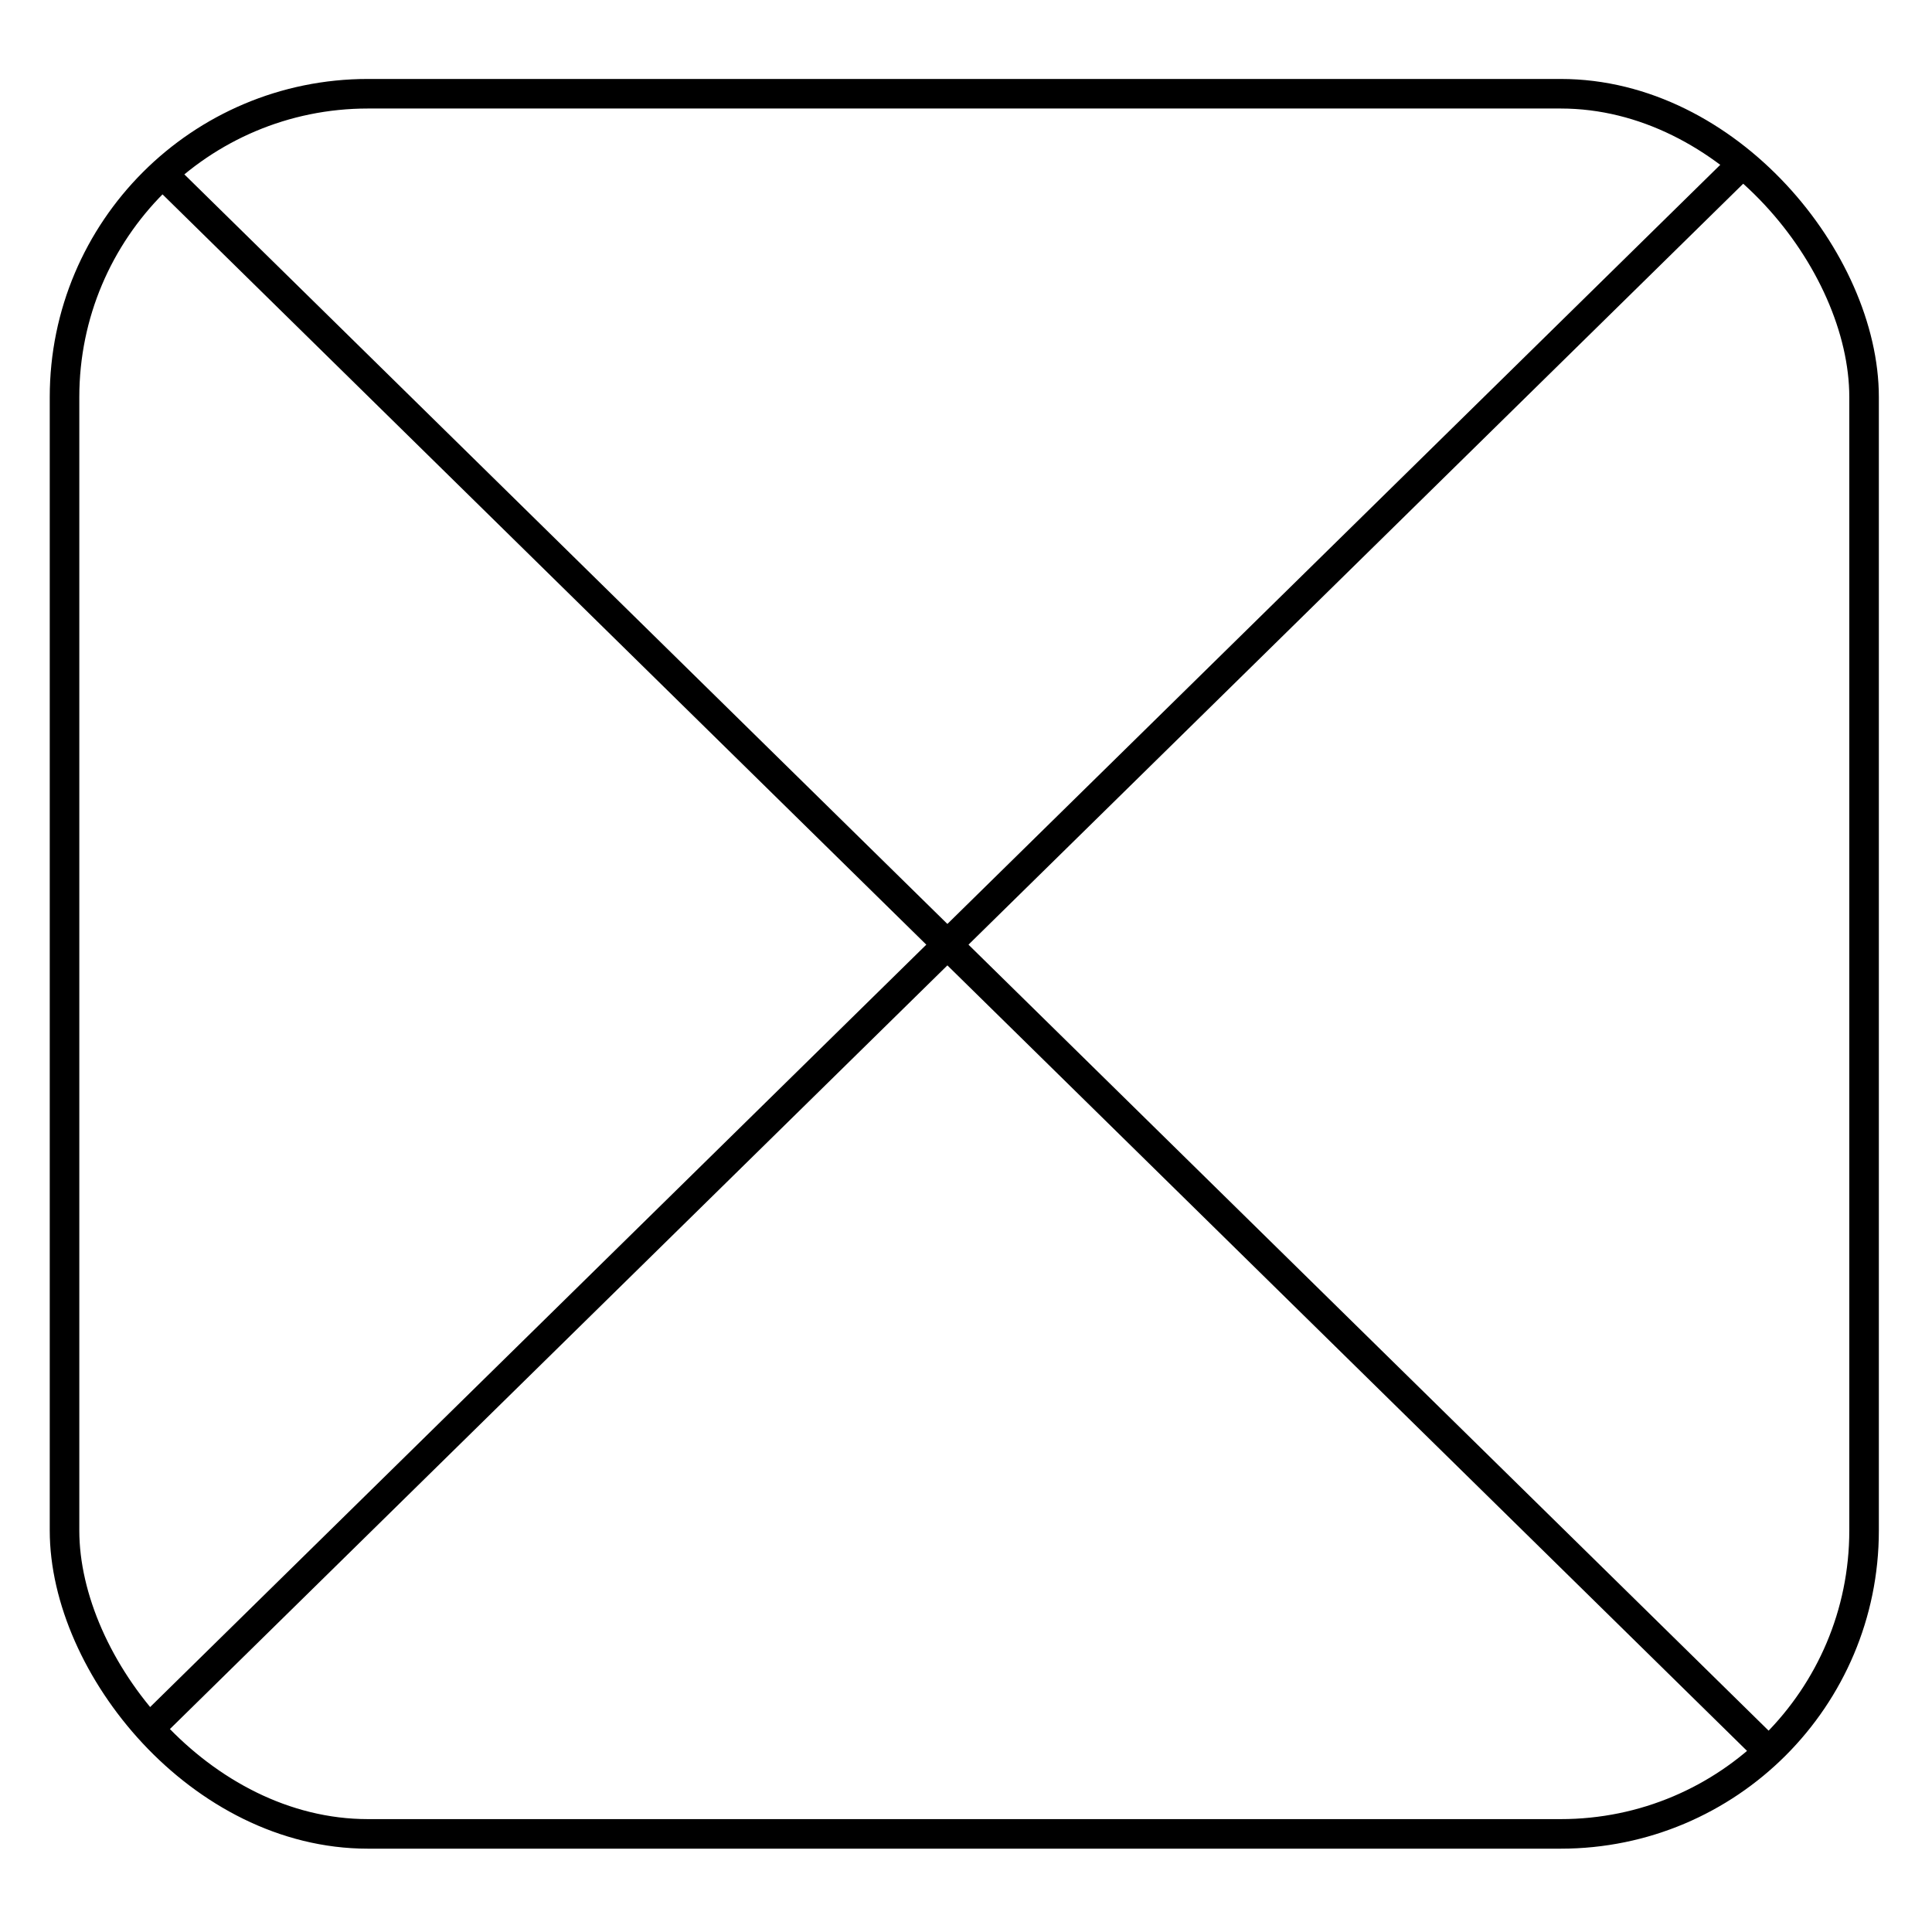 <?xml version="1.0" encoding="UTF-8" standalone="no"?>
<!-- Created with Inkscape (http://www.inkscape.org/) -->

<svg
   xmlns:dc="http://purl.org/dc/elements/1.1/"
   xmlns:cc="http://creativecommons.org/ns#"
   xmlns:rdf="http://www.w3.org/1999/02/22-rdf-syntax-ns#"
   xmlns:svg="http://www.w3.org/2000/svg"
   xmlns="http://www.w3.org/2000/svg"
   xmlns:sodipodi="http://sodipodi.sourceforge.net/DTD/sodipodi-0.dtd"
   xmlns:inkscape="http://www.inkscape.org/namespaces/inkscape"
   width="50mm"
   height="50mm"
   viewBox="0 0 50 50"
   version="1.1"
   id="svg5685"
   inkscape:version="0.92.2 (5c3e80d, 2017-08-06)"
   sodipodi:docname="style006_empty_box1.svg">
  <defs
     id="defs5679" />
  <sodipodi:namedview
     id="base"
     pagecolor="#ffffff"
     bordercolor="#666666"
     borderopacity="1.0"
     inkscape:pageopacity="0.0"
     inkscape:pageshadow="2"
     inkscape:zoom="3.959798"
     inkscape:cx="103.2832"
     inkscape:cy="94.58211"
     inkscape:document-units="mm"
     inkscape:current-layer="layer1"
     showgrid="false"
     inkscape:window-width="1920"
     inkscape:window-height="1138"
     inkscape:window-x="-8"
     inkscape:window-y="-8"
     inkscape:window-maximized="1"
     showguides="true"
     inkscape:guide-bbox="true">
    <sodipodi:guide
       position="21.716,35.146"
       orientation="1,0"
       id="guide6290"
       inkscape:locked="false" />
    <sodipodi:guide
       position="21.716,27.061"
       orientation="0,1"
       id="guide6325"
       inkscape:locked="false" />
    <sodipodi:guide
       position="21.716,38.821"
       orientation="0,1"
       id="guide6327"
       inkscape:locked="false" />
    <sodipodi:guide
       position="21.716,12.228"
       orientation="0,1"
       id="guide6329"
       inkscape:locked="false" />
    <sodipodi:guide
       position="21.716,32.941"
       orientation="0,1"
       id="guide6331"
       inkscape:locked="false" />
    <sodipodi:guide
       position="21.716,20.847"
       orientation="0,1"
       id="guide6333"
       inkscape:locked="false" />
  </sodipodi:namedview>
  <g
     inkscape:label="Ebene 1"
     inkscape:groupmode="layer"
     id="layer1"
     transform="translate(0,-247)">
    <rect
       style="fill:#000000;fill-opacity:0;stroke:#000000;stroke-width:0.765;stroke-miterlimit:4;stroke-dasharray:none;stroke-opacity:1"
       id="rect6337"
       width="46.572"
       height="45.035"
       x="1.67"
       y="249.426"
       ry="7.851" />
    <path
       style="fill:none;stroke:#000000;stroke-width:0.765;stroke-linecap:butt;stroke-linejoin:miter;stroke-opacity:1;stroke-miterlimit:4;stroke-dasharray:none"
       d="M 3.742,291.855 45.102,251.23"
       id="path6339"
       inkscape:connector-curvature="0" />
    <path
       style="fill:none;stroke:#000000;stroke-width:0.765;stroke-linecap:butt;stroke-linejoin:miter;stroke-opacity:1;stroke-miterlimit:4;stroke-dasharray:none"
       d="M 45.837,292.39 4.209,251.497"
       id="path6341"
       inkscape:connector-curvature="0" />
  </g>
</svg>
